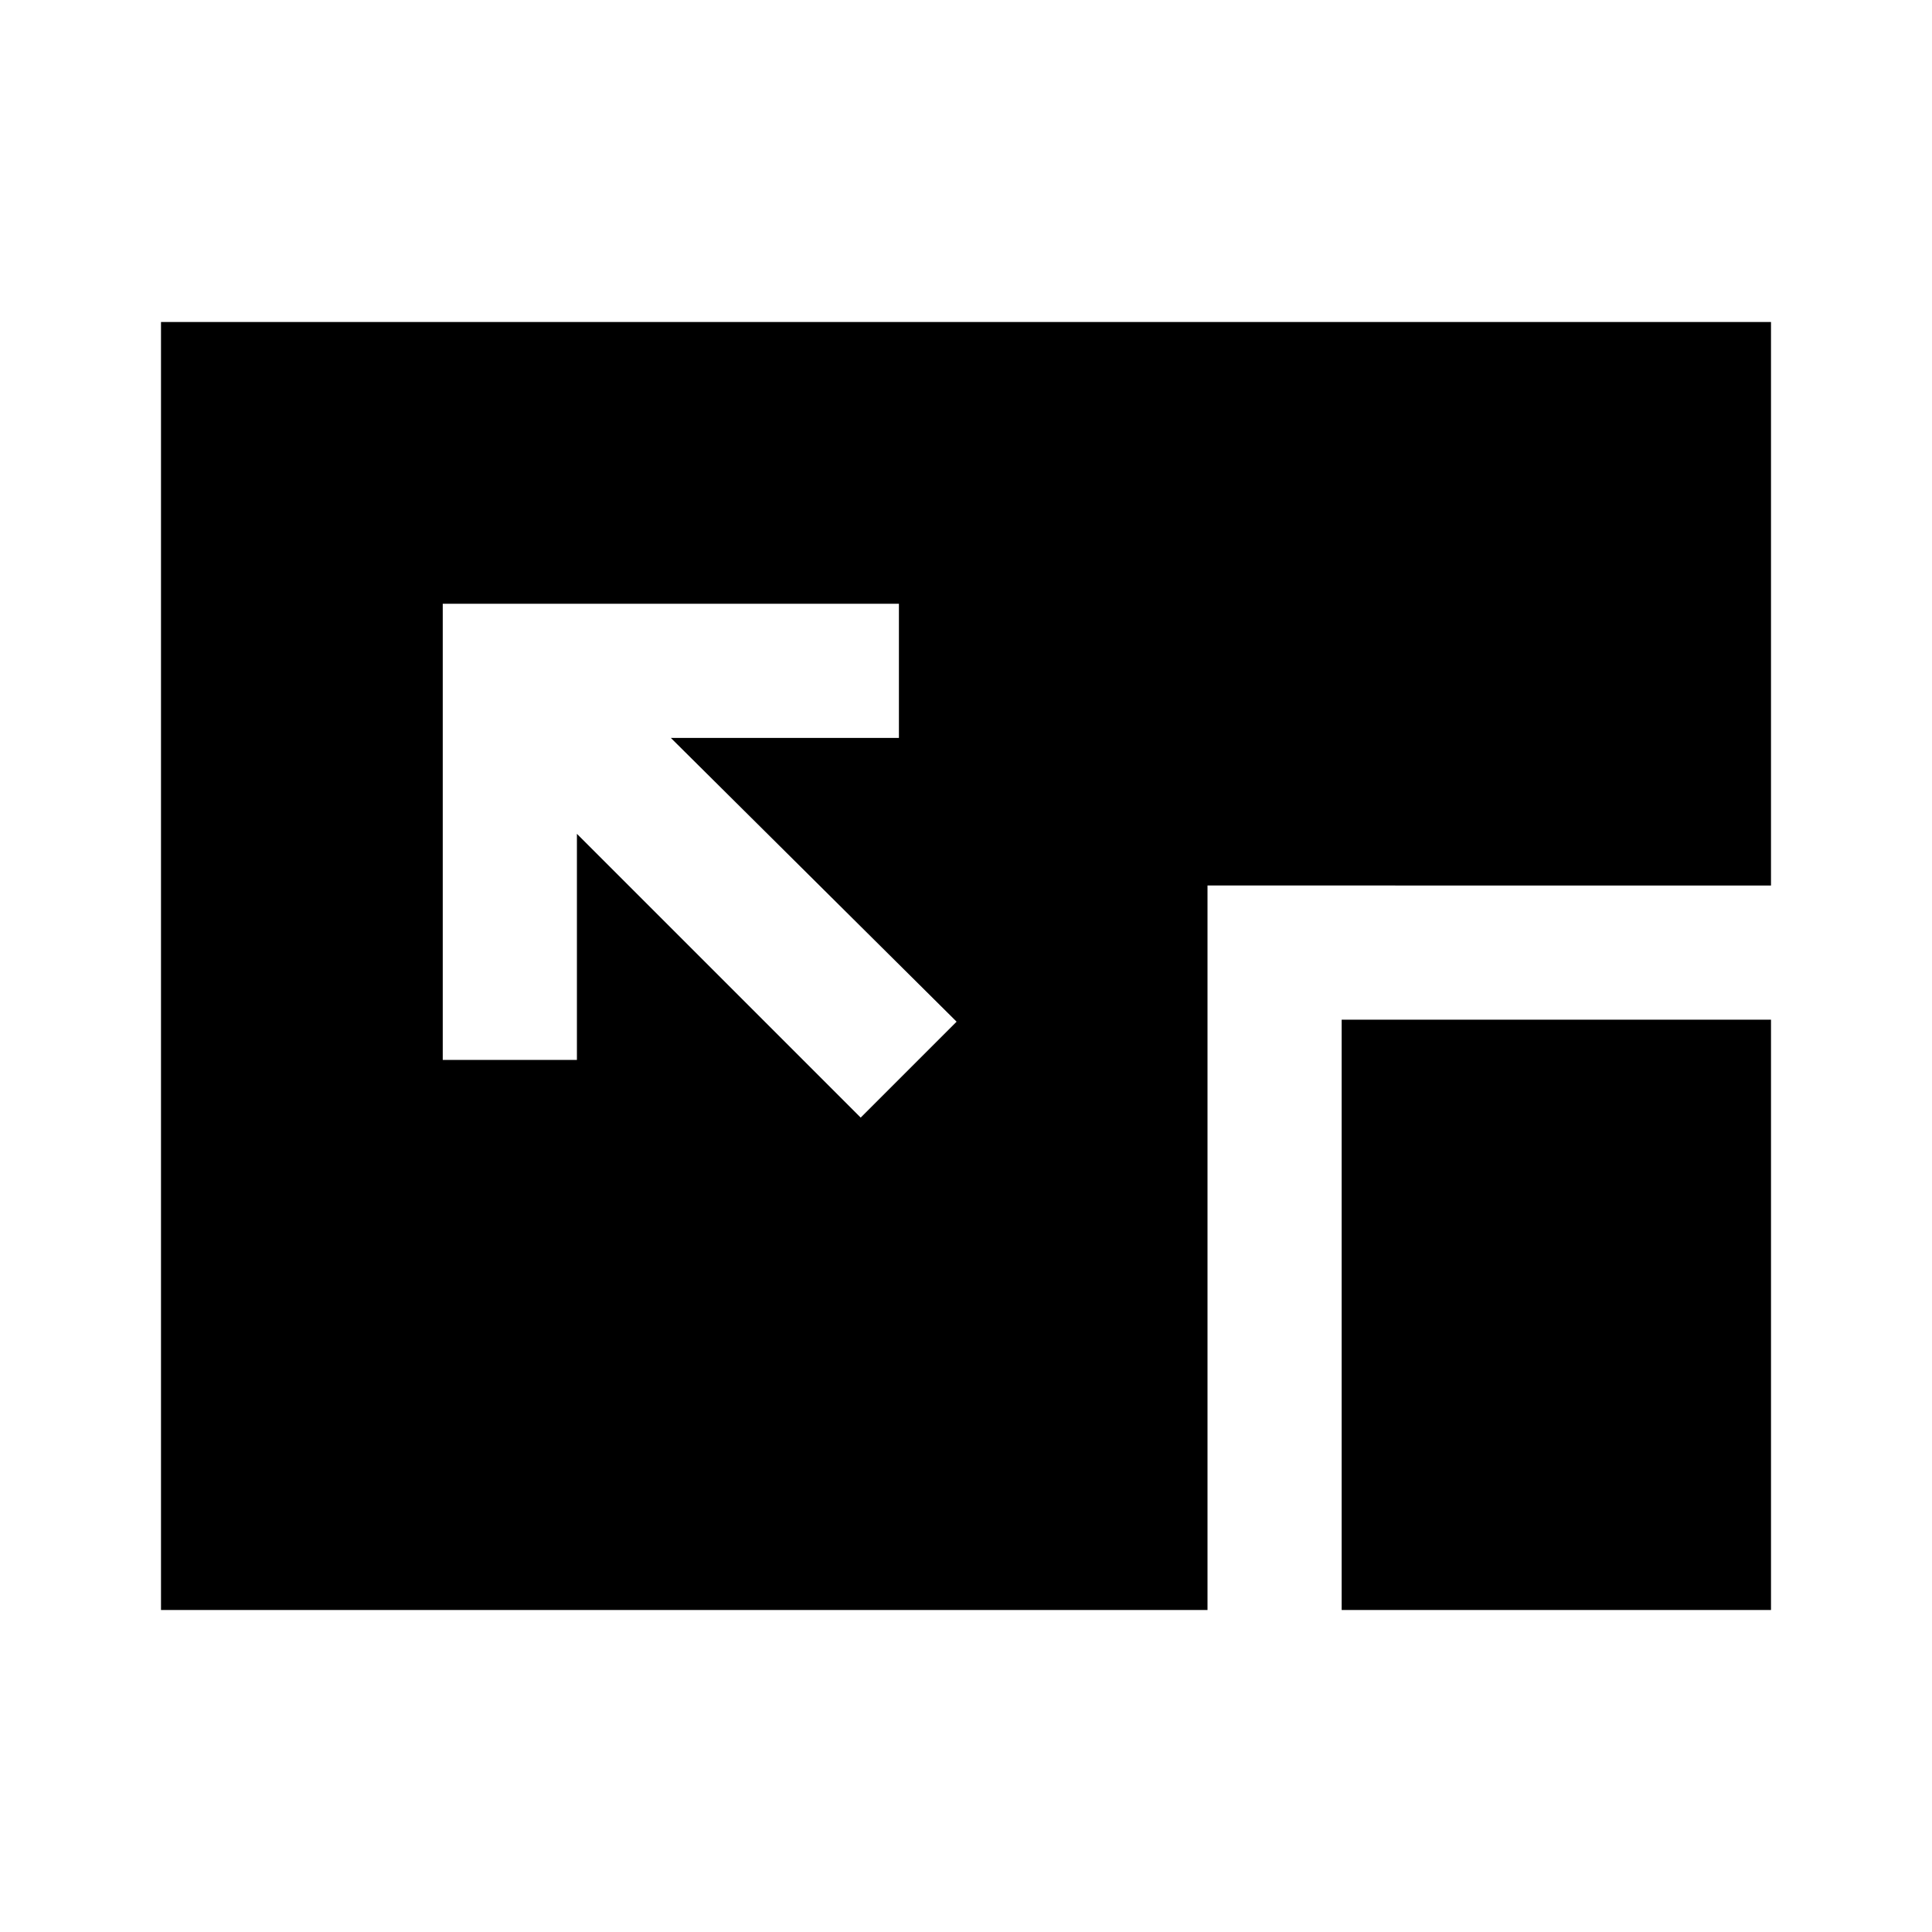 <svg xmlns="http://www.w3.org/2000/svg" height="40" viewBox="0 96 960 960" width="40"><path d="M80 896V256h800v280H600v360H80Zm139.999-500.001v226.667h66.667V510.332l141 141.001 47.667-47.667-142.001-141h113.334v-66.667H219.999ZM666.666 896V602.666H880V896H666.666Z"/></svg>